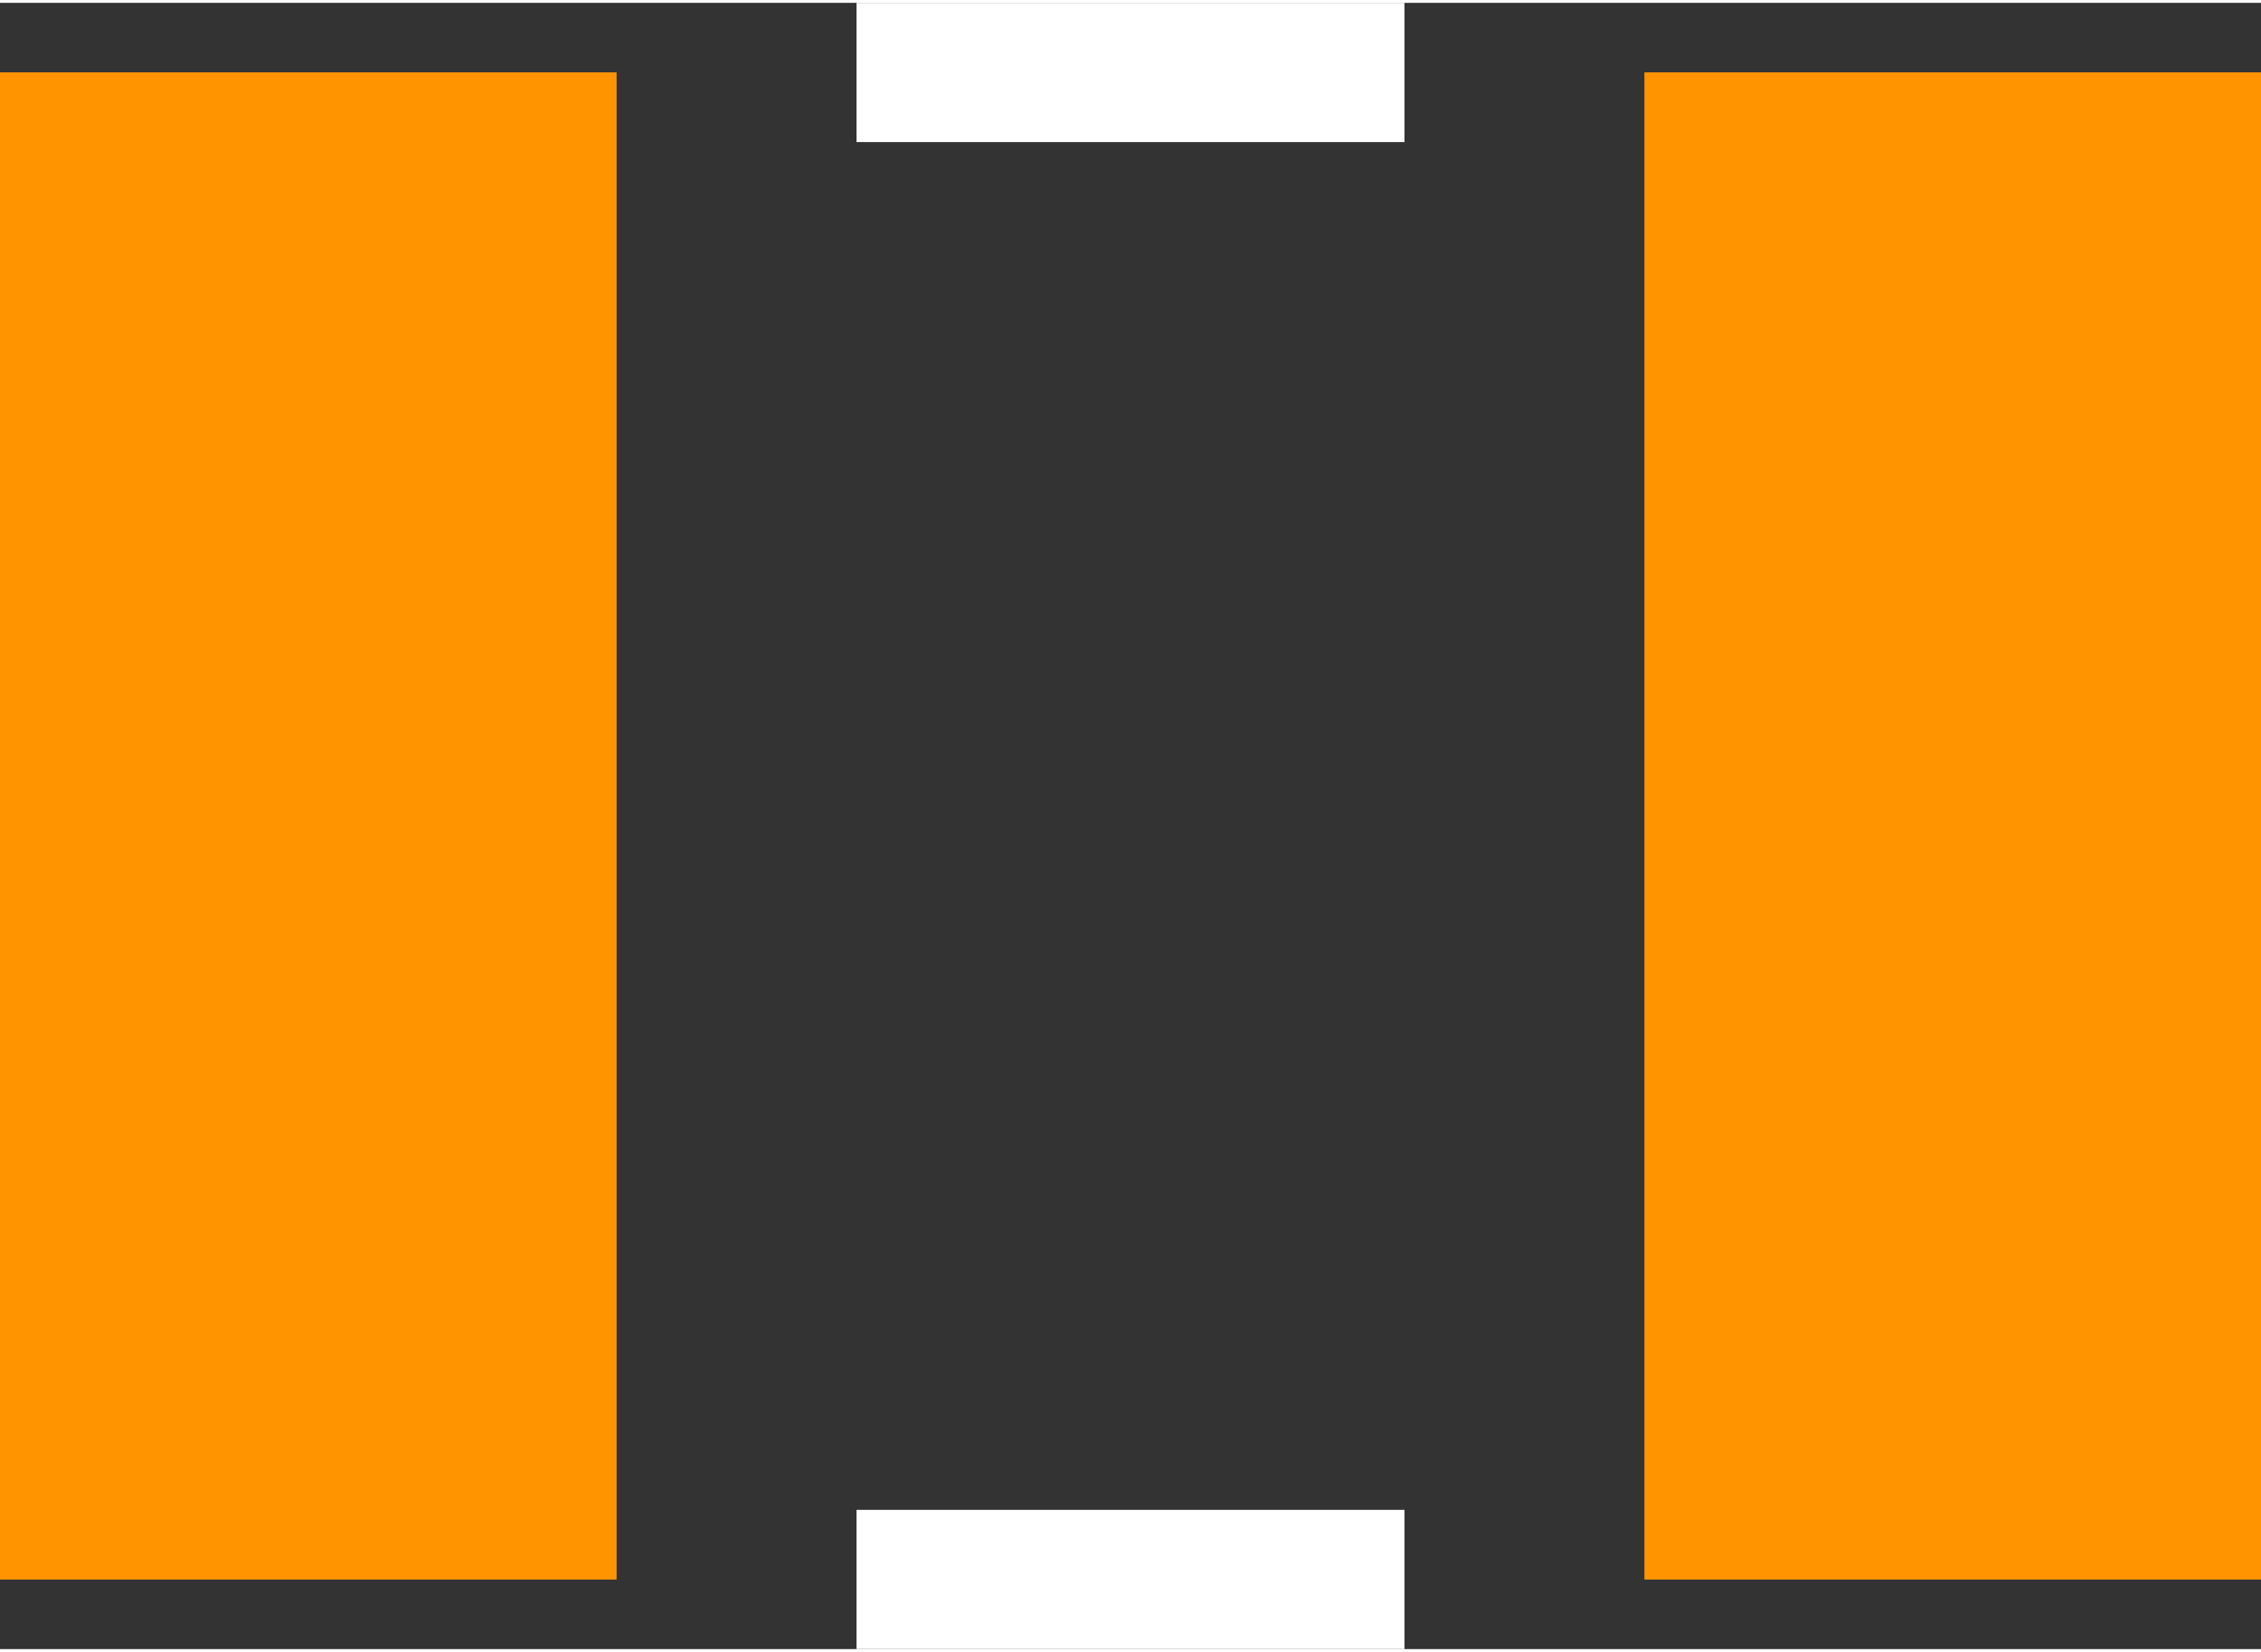 <?xml version="1.0" encoding="UTF-8" standalone="no"?> <svg xmlns:svg="http://www.w3.org/2000/svg" xmlns="http://www.w3.org/2000/svg" version="1.2" baseProfile="tiny" x="0in" y="0in" width="0.13in" height="0.095in" viewBox="0 0 12990 9460" ><rect x="0" y="0" width="12990" height="9460" fill="#333333" stroke="none"/><title>INDC2520L.fp</title><desc>Geda footprint file 'INDC2520L.fp' converted by Fritzing</desc><g id="copper1">
 <line fill="none" connectorname="1" stroke="#ff9400" stroke-linejoin="miter" stroke-linecap="square" id="connector0pin" y1="2171" x1="1771" y2="7289" stroke-width="3543" x2="1771"/>
 <line fill="none" connectorname="2" stroke="#ff9400" stroke-linejoin="miter" stroke-linecap="square" id="connector1pin" y1="2171" x1="11219" y2="7289" stroke-width="3543" x2="11219"/>
</g>
<g id="silkscreen">
 <line fill="none" stroke="white" y1="400" x1="4921" y2="400" stroke-width="800" x2="8069"/>
 <line fill="none" stroke="white" y1="9060" x1="4921" y2="9060" stroke-width="800" x2="8069"/>
</g>
</svg>